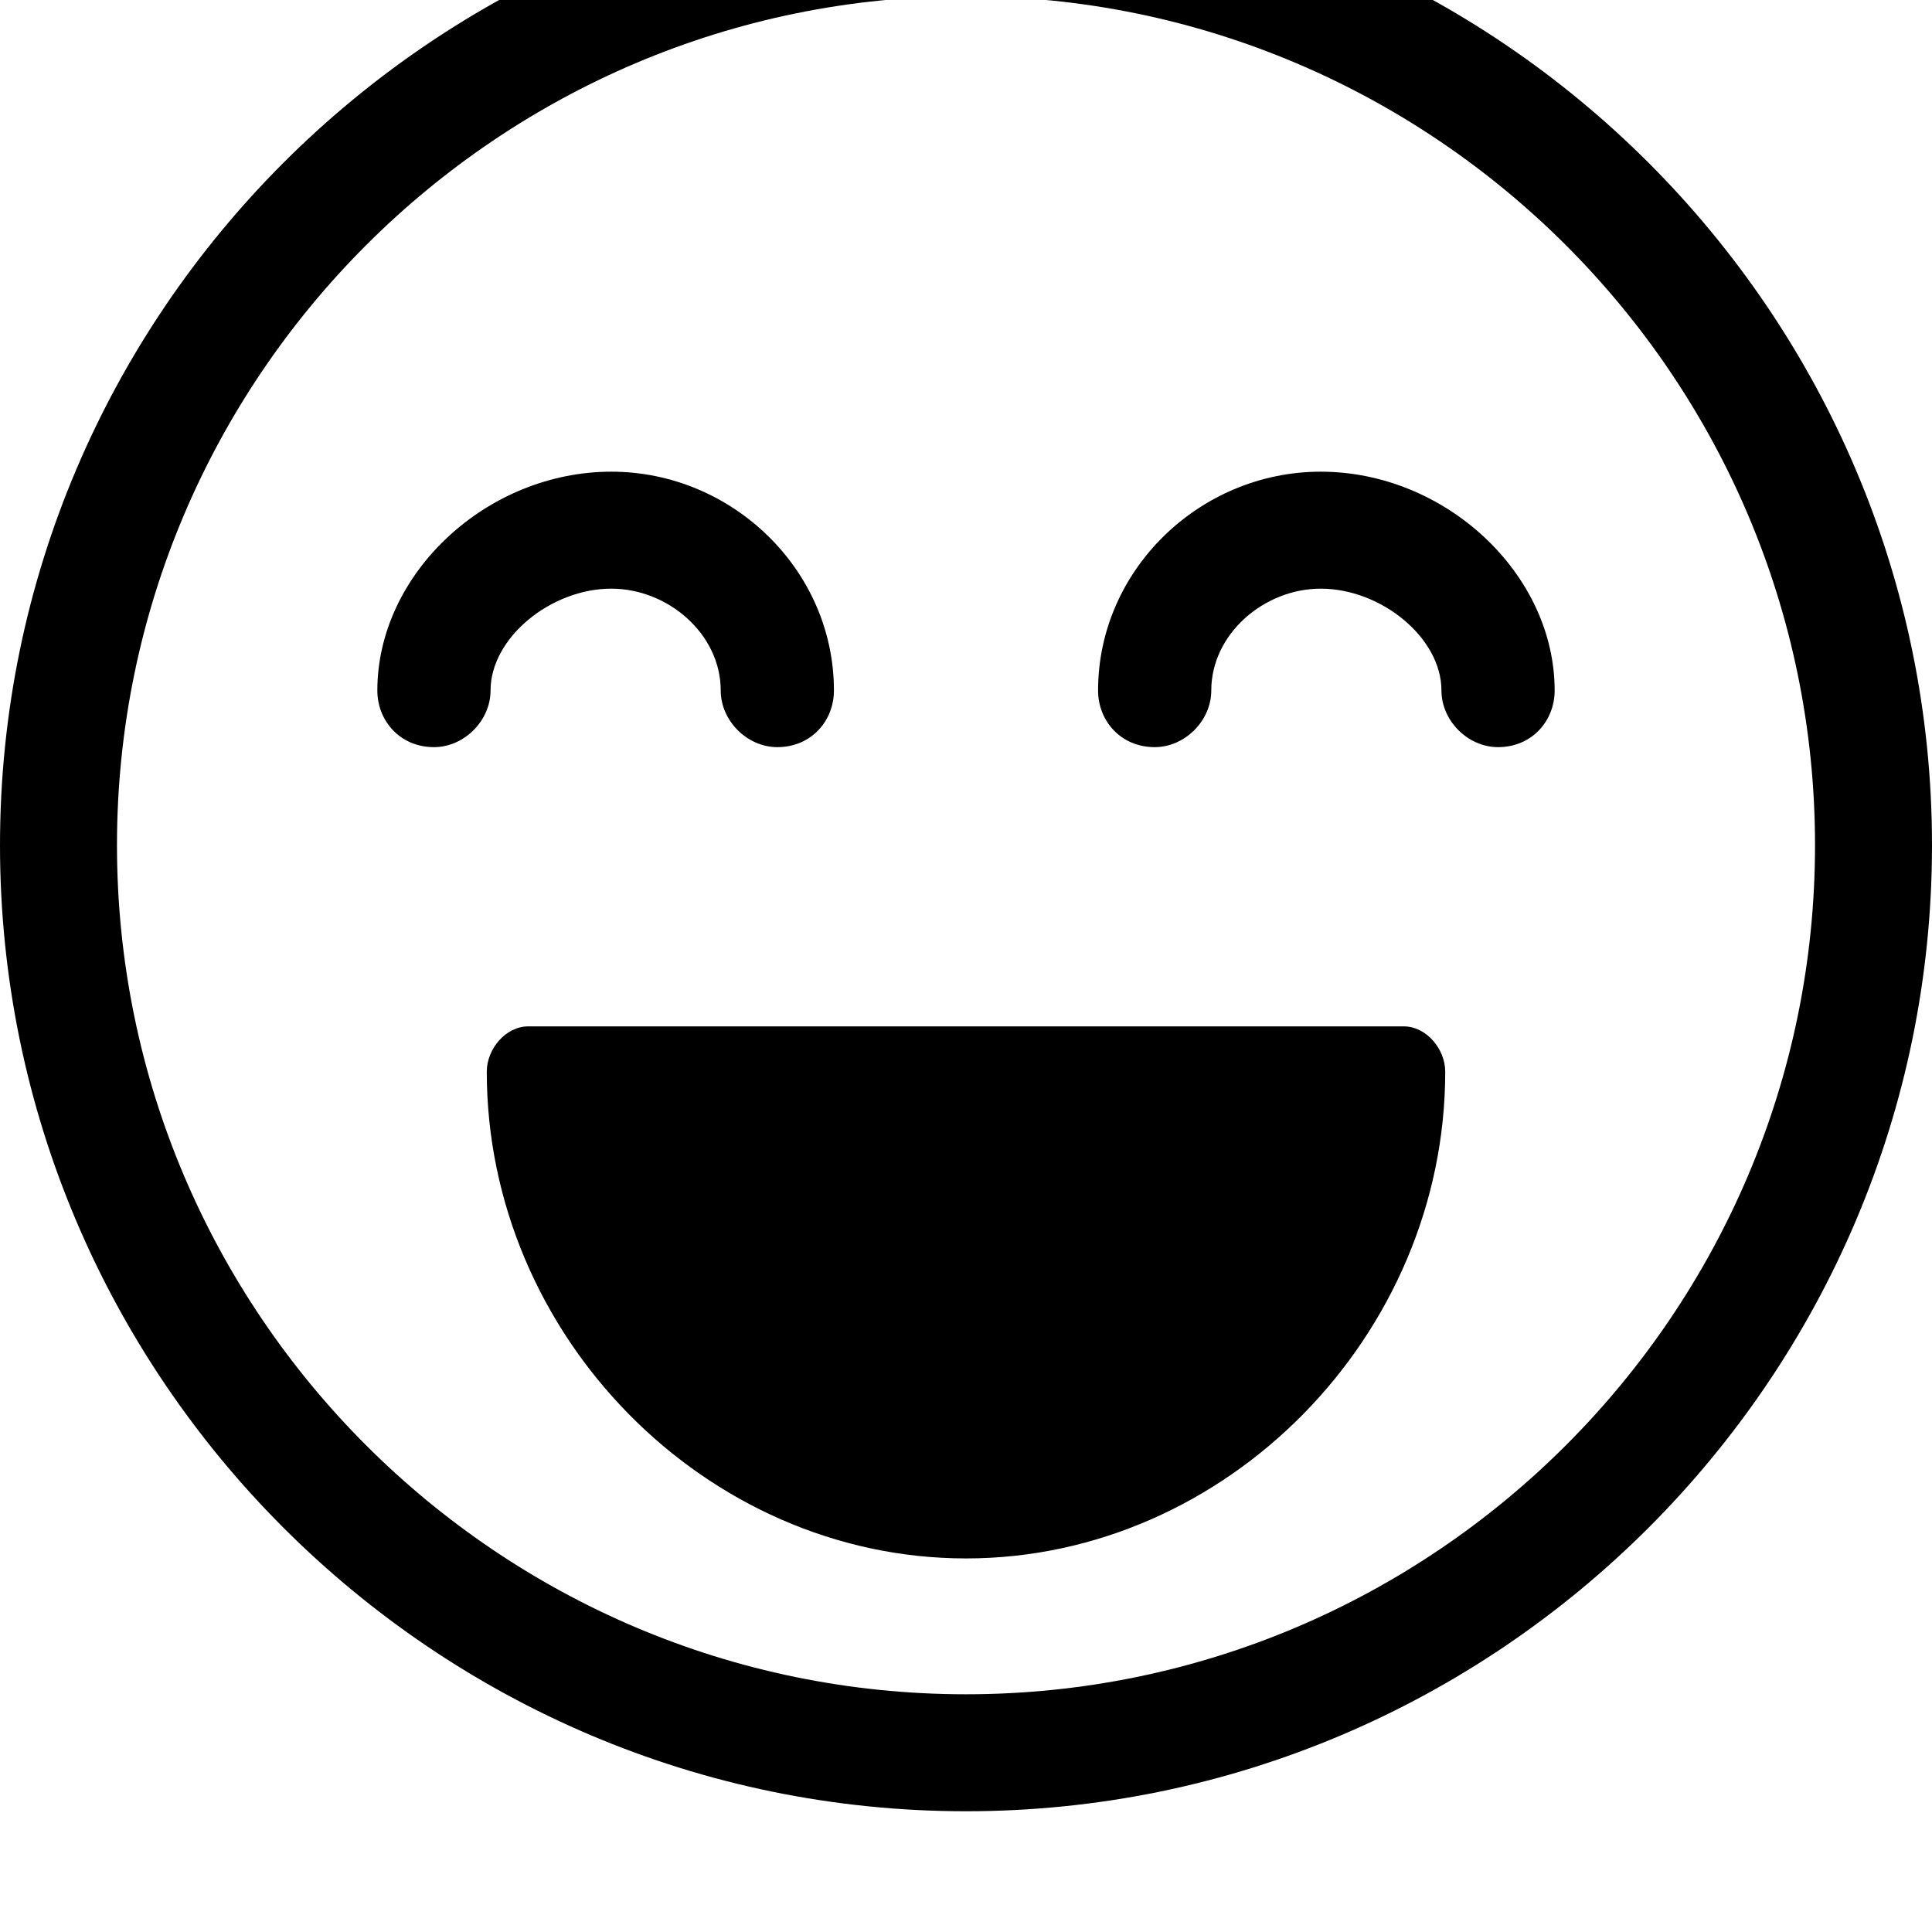 <svg xmlns="http://www.w3.org/2000/svg" viewBox="0 0 512 512"><path d="M256-32c-141 0-256 115-256 256s115 256 256 256 256-115 256-256-115-256-256-256zm0 481c-124 0-225-101-225-225s101-225 225-225 225 101 225 225-101 225-225 225zm116-177h-232c-6 0-11 6-11 12 0 70 58 129 127 129s127-59 127-129c0-6-5-12-11-12zm-210-116c15 0 29 12 29 27 0 8 7 15 15 15 9 0 15-7 15-15 0-32-27-58-59-58-33 0-62 27-62 58 0 8 6 15 15 15 8 0 15-7 15-15 0-14 16-27 32-27zm188-31c-32 0-59 26-59 58 0 8 6 15 15 15 8 0 15-7 15-15 0-15 14-27 29-27 16 0 32 13 32 27 0 8 7 15 15 15 9 0 15-7 15-15 0-31-29-58-62-58z"/></svg>